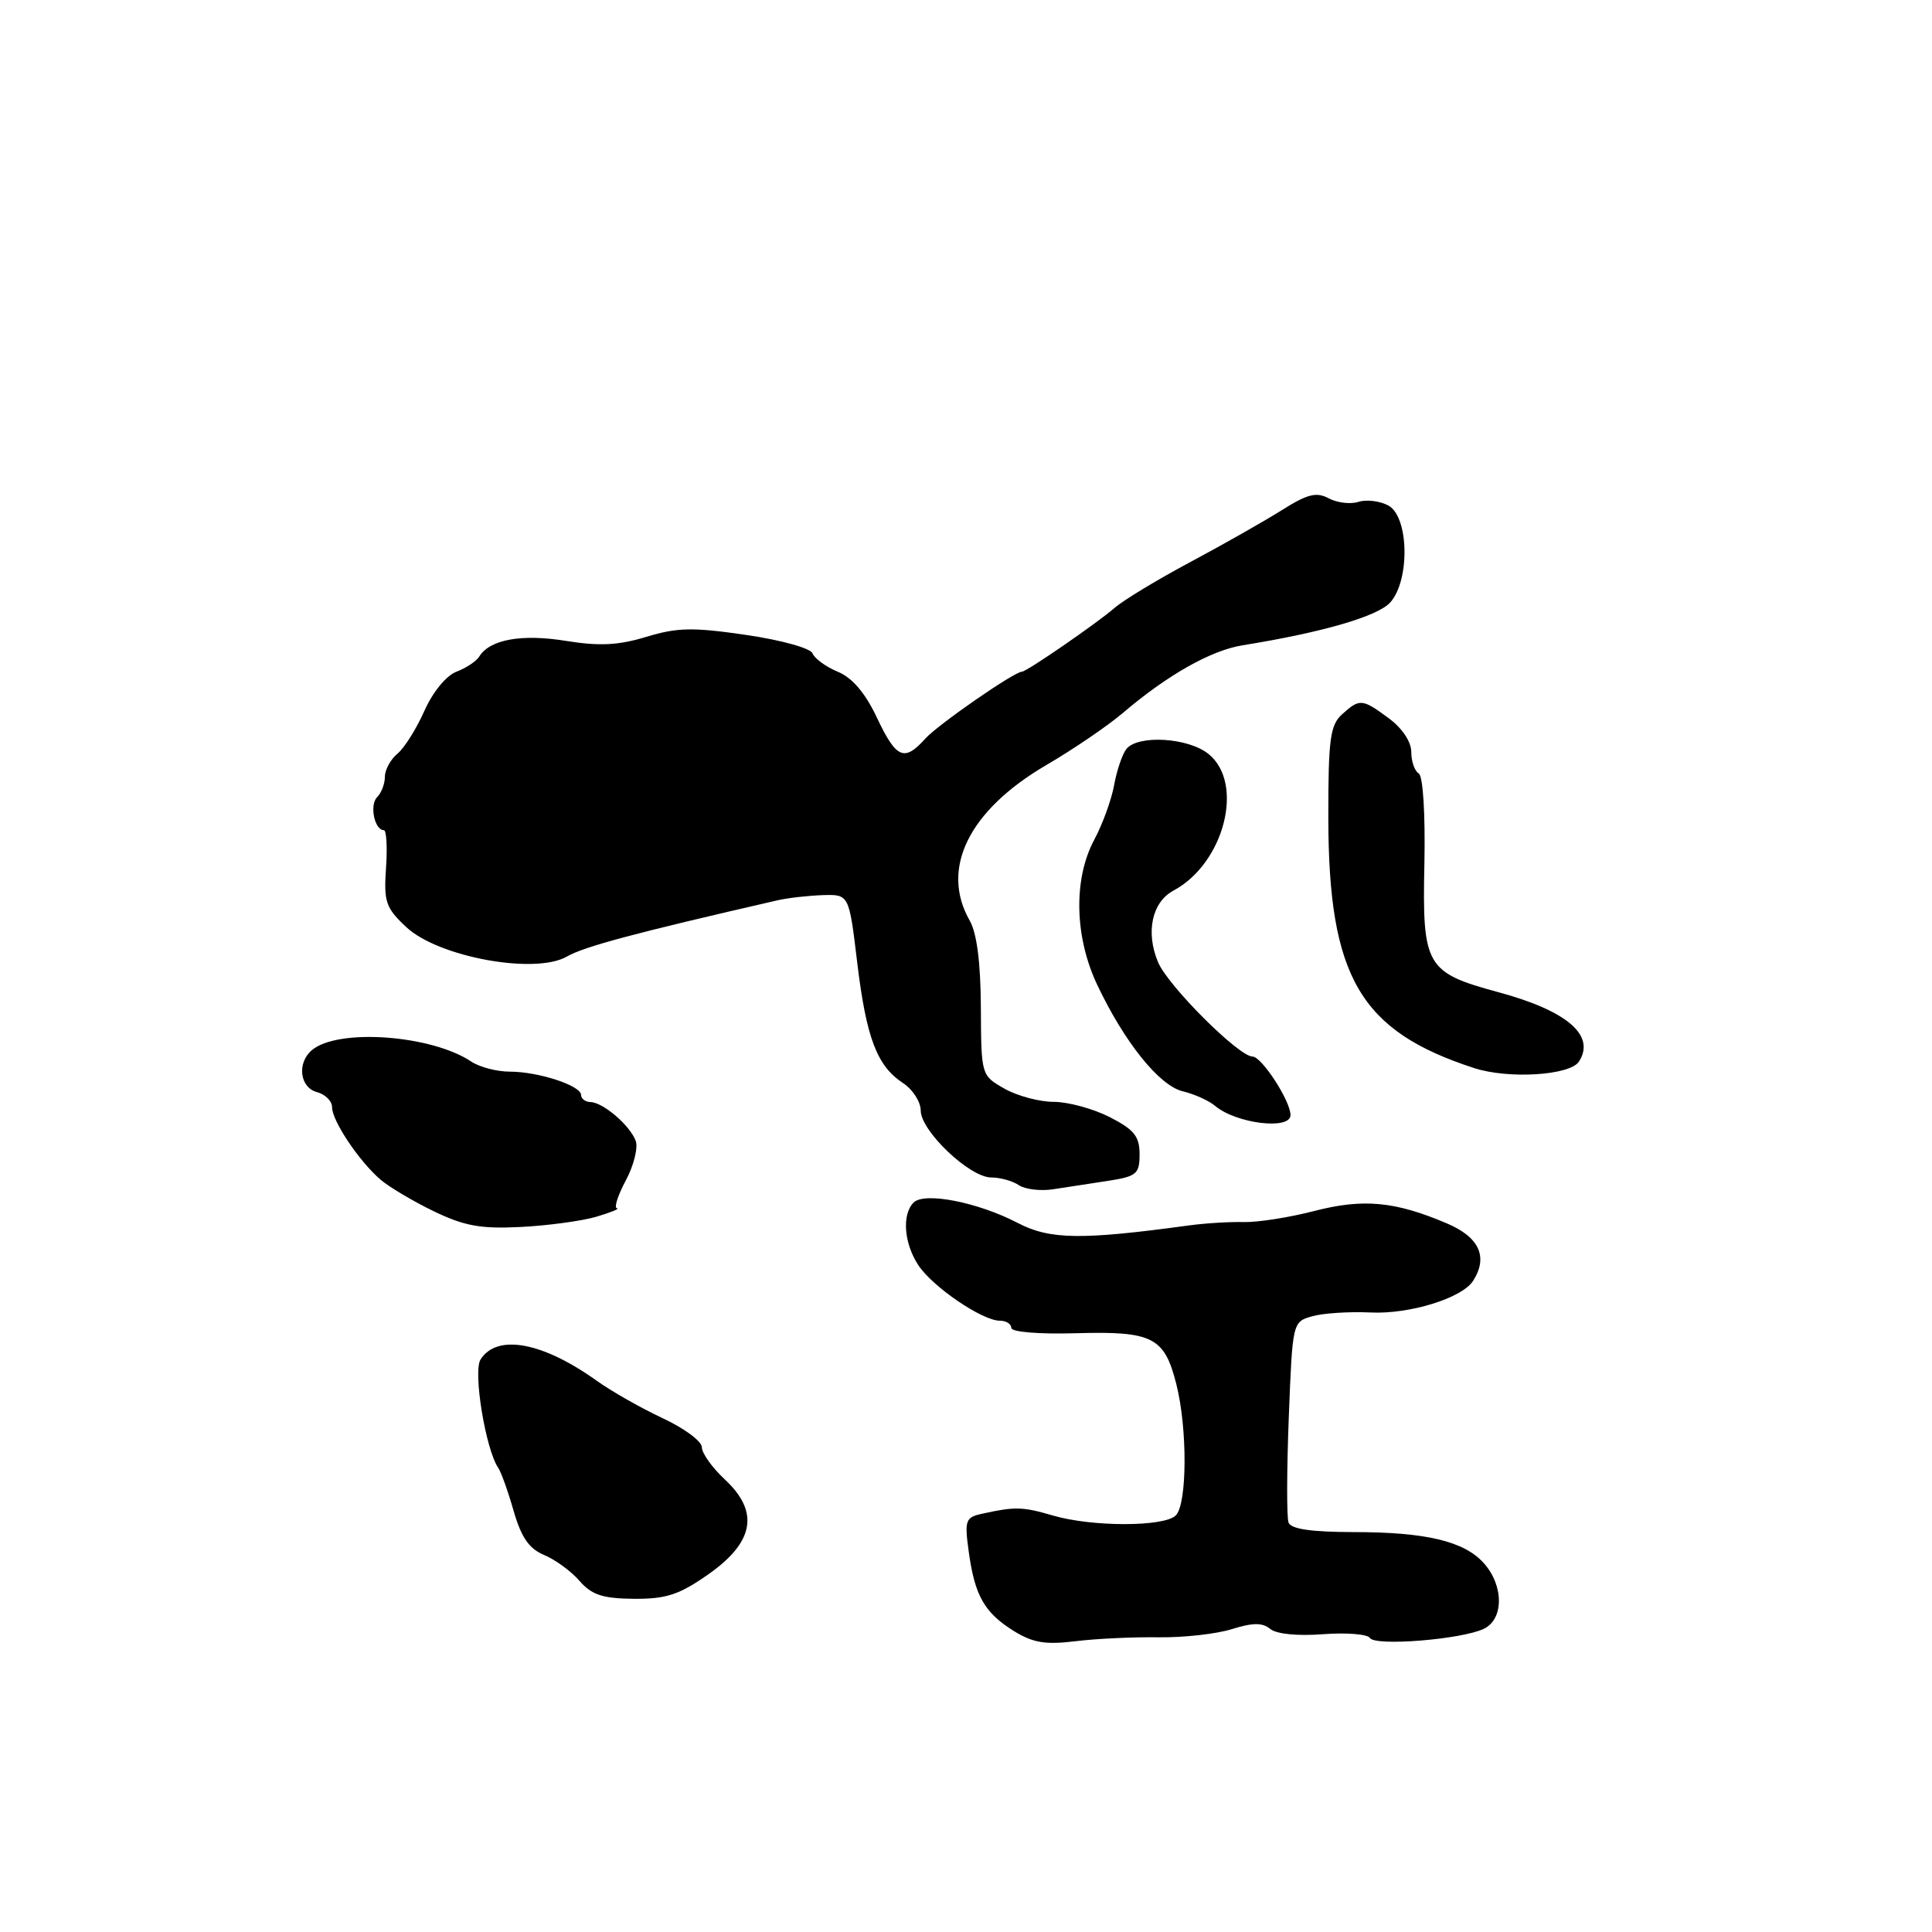 <?xml version="1.0" encoding="UTF-8" standalone="no"?>
<!DOCTYPE svg PUBLIC "-//W3C//DTD SVG 1.1//EN" "http://www.w3.org/Graphics/SVG/1.1/DTD/svg11.dtd" >
<svg xmlns="http://www.w3.org/2000/svg" xmlns:xlink="http://www.w3.org/1999/xlink" version="1.1" viewBox="0 0 256 256">
 <g >
 <path fill="currentColor"
d=" M 153.50 216.95 C 156.80 217.00 161.17 216.51 163.22 215.87 C 166.00 215.00 167.28 214.99 168.31 215.84 C 169.13 216.52 171.93 216.80 175.31 216.54 C 178.41 216.31 181.21 216.53 181.52 217.04 C 182.22 218.16 193.68 217.24 196.63 215.82 C 199.29 214.53 199.27 210.06 196.59 207.10 C 193.98 204.21 188.92 203.01 179.36 203.01 C 173.76 203.00 171.07 202.61 170.74 201.75 C 170.48 201.06 170.50 194.80 170.77 187.83 C 171.26 175.18 171.27 175.15 173.88 174.41 C 175.32 174.00 178.79 173.78 181.59 173.91 C 186.75 174.17 193.74 172.01 195.20 169.71 C 197.21 166.55 196.02 163.94 191.75 162.12 C 184.86 159.18 180.64 158.78 174.12 160.47 C 170.85 161.32 166.67 161.97 164.83 161.93 C 163.00 161.88 159.70 162.08 157.50 162.38 C 143.30 164.32 139.12 164.26 134.88 162.06 C 129.60 159.30 122.49 157.91 121.06 159.34 C 119.49 160.91 119.77 164.73 121.68 167.64 C 123.57 170.51 130.15 175.00 132.48 175.00 C 133.32 175.00 134.00 175.43 134.00 175.95 C 134.00 176.50 137.65 176.80 142.57 176.66 C 152.73 176.37 154.30 177.17 155.87 183.41 C 157.36 189.30 157.31 199.29 155.80 200.80 C 154.27 202.33 144.70 202.34 139.50 200.81 C 135.49 199.64 134.52 199.61 130.12 200.58 C 127.93 201.06 127.79 201.45 128.36 205.59 C 129.16 211.43 130.43 213.67 134.31 216.10 C 136.86 217.68 138.51 217.96 142.50 217.47 C 145.25 217.13 150.20 216.90 153.50 216.95 Z  M 93.84 208.62 C 99.94 204.34 100.65 200.34 96.07 196.06 C 94.38 194.49 93.00 192.56 93.00 191.77 C 93.00 190.98 90.67 189.25 87.81 187.92 C 84.96 186.59 81.02 184.35 79.06 182.95 C 71.86 177.80 65.83 176.71 63.67 180.15 C 62.66 181.77 64.35 192.06 66.02 194.50 C 66.40 195.05 67.32 197.62 68.06 200.21 C 69.07 203.71 70.11 205.22 72.09 206.04 C 73.56 206.65 75.68 208.19 76.79 209.48 C 78.42 211.34 79.85 211.81 84.00 211.85 C 88.27 211.88 90.00 211.31 93.84 208.62 Z  M 79.00 161.23 C 80.92 160.66 82.16 160.16 81.75 160.10 C 81.33 160.05 81.87 158.38 82.93 156.40 C 83.99 154.42 84.57 152.05 84.23 151.15 C 83.44 149.09 79.92 146.08 78.25 146.03 C 77.56 146.01 77.00 145.59 77.00 145.10 C 77.00 143.85 71.36 142.00 67.57 142.00 C 65.85 142.00 63.56 141.40 62.47 140.68 C 57.20 137.14 44.83 136.23 41.35 139.13 C 39.32 140.81 39.71 144.11 42.00 144.71 C 43.10 145.00 44.00 145.90 44.00 146.71 C 44.00 148.52 47.57 153.85 50.41 156.30 C 51.56 157.29 54.75 159.18 57.50 160.51 C 61.55 162.46 63.73 162.85 69.00 162.58 C 72.58 162.40 77.08 161.79 79.00 161.23 Z  M 146.75 156.48 C 150.62 155.88 151.00 155.57 151.00 152.93 C 151.00 150.57 150.27 149.67 147.04 148.02 C 144.86 146.91 141.52 146.00 139.62 146.00 C 137.72 146.00 134.78 145.21 133.09 144.25 C 130.02 142.50 130.01 142.49 129.97 133.50 C 129.94 127.60 129.44 123.64 128.50 122.00 C 124.56 115.11 128.35 107.40 138.63 101.38 C 142.20 99.30 146.78 96.18 148.81 94.45 C 154.71 89.43 160.44 86.19 164.62 85.51 C 175.29 83.79 182.63 81.65 184.25 79.79 C 186.86 76.79 186.67 68.43 183.96 66.98 C 182.84 66.38 181.06 66.16 180.00 66.50 C 178.94 66.84 177.17 66.62 176.06 66.03 C 174.43 65.16 173.24 65.46 169.86 67.59 C 167.56 69.04 162.13 72.12 157.79 74.44 C 153.45 76.75 148.90 79.50 147.70 80.54 C 145.30 82.62 136.03 89.00 135.42 89.00 C 134.40 89.00 124.27 96.02 122.60 97.88 C 119.81 100.98 118.76 100.52 116.19 95.08 C 114.65 91.82 112.93 89.80 111.01 89.01 C 109.43 88.35 107.93 87.26 107.67 86.58 C 107.41 85.89 103.52 84.81 98.85 84.13 C 91.82 83.10 89.74 83.14 85.66 84.38 C 81.95 85.51 79.45 85.64 74.99 84.92 C 69.11 83.97 64.90 84.73 63.50 87.00 C 63.12 87.62 61.76 88.52 60.47 89.01 C 59.12 89.53 57.34 91.70 56.23 94.20 C 55.18 96.56 53.58 99.12 52.66 99.87 C 51.75 100.63 51.00 102.00 51.00 102.92 C 51.00 103.85 50.54 105.06 49.97 105.63 C 48.94 106.66 49.62 110.00 50.86 110.00 C 51.21 110.00 51.34 112.25 51.15 115.01 C 50.84 119.51 51.11 120.30 53.85 122.86 C 58.09 126.82 70.90 129.17 75.11 126.75 C 77.44 125.42 84.01 123.66 103.00 119.30 C 104.38 118.98 107.08 118.68 109.00 118.61 C 112.50 118.50 112.50 118.50 113.58 127.50 C 114.79 137.54 116.20 141.24 119.65 143.51 C 120.94 144.35 122.00 146.00 122.00 147.15 C 122.00 149.85 128.46 156.00 131.32 156.02 C 132.52 156.02 134.18 156.48 135.00 157.04 C 135.82 157.59 137.85 157.84 139.50 157.59 C 141.15 157.34 144.41 156.84 146.75 156.48 Z  M 171.00 147.75 C 170.99 145.87 167.18 140.00 165.97 140.00 C 164.15 140.00 154.77 130.64 153.45 127.50 C 151.78 123.54 152.64 119.53 155.49 118.01 C 162.22 114.40 164.94 103.80 160.14 99.91 C 157.45 97.73 150.78 97.33 149.25 99.25 C 148.71 99.94 147.98 102.08 147.63 104.02 C 147.28 105.95 146.10 109.21 145.00 111.26 C 142.21 116.46 142.37 124.13 145.39 130.50 C 149.00 138.12 153.62 143.87 156.74 144.61 C 158.26 144.97 160.18 145.84 161.00 146.53 C 163.80 148.89 171.00 149.77 171.00 147.75 Z  M 209.23 140.65 C 211.44 137.19 207.66 133.94 198.54 131.47 C 188.94 128.87 188.45 128.03 188.74 114.44 C 188.87 107.80 188.56 102.85 187.99 102.49 C 187.44 102.16 187.00 100.87 187.00 99.63 C 187.00 98.29 185.80 96.49 184.04 95.19 C 180.49 92.56 180.17 92.54 177.83 94.65 C 176.25 96.09 176.00 97.95 176.01 108.40 C 176.04 129.46 180.22 136.62 195.34 141.53 C 199.92 143.01 208.06 142.50 209.23 140.65 Z "/>
</g>
</svg>